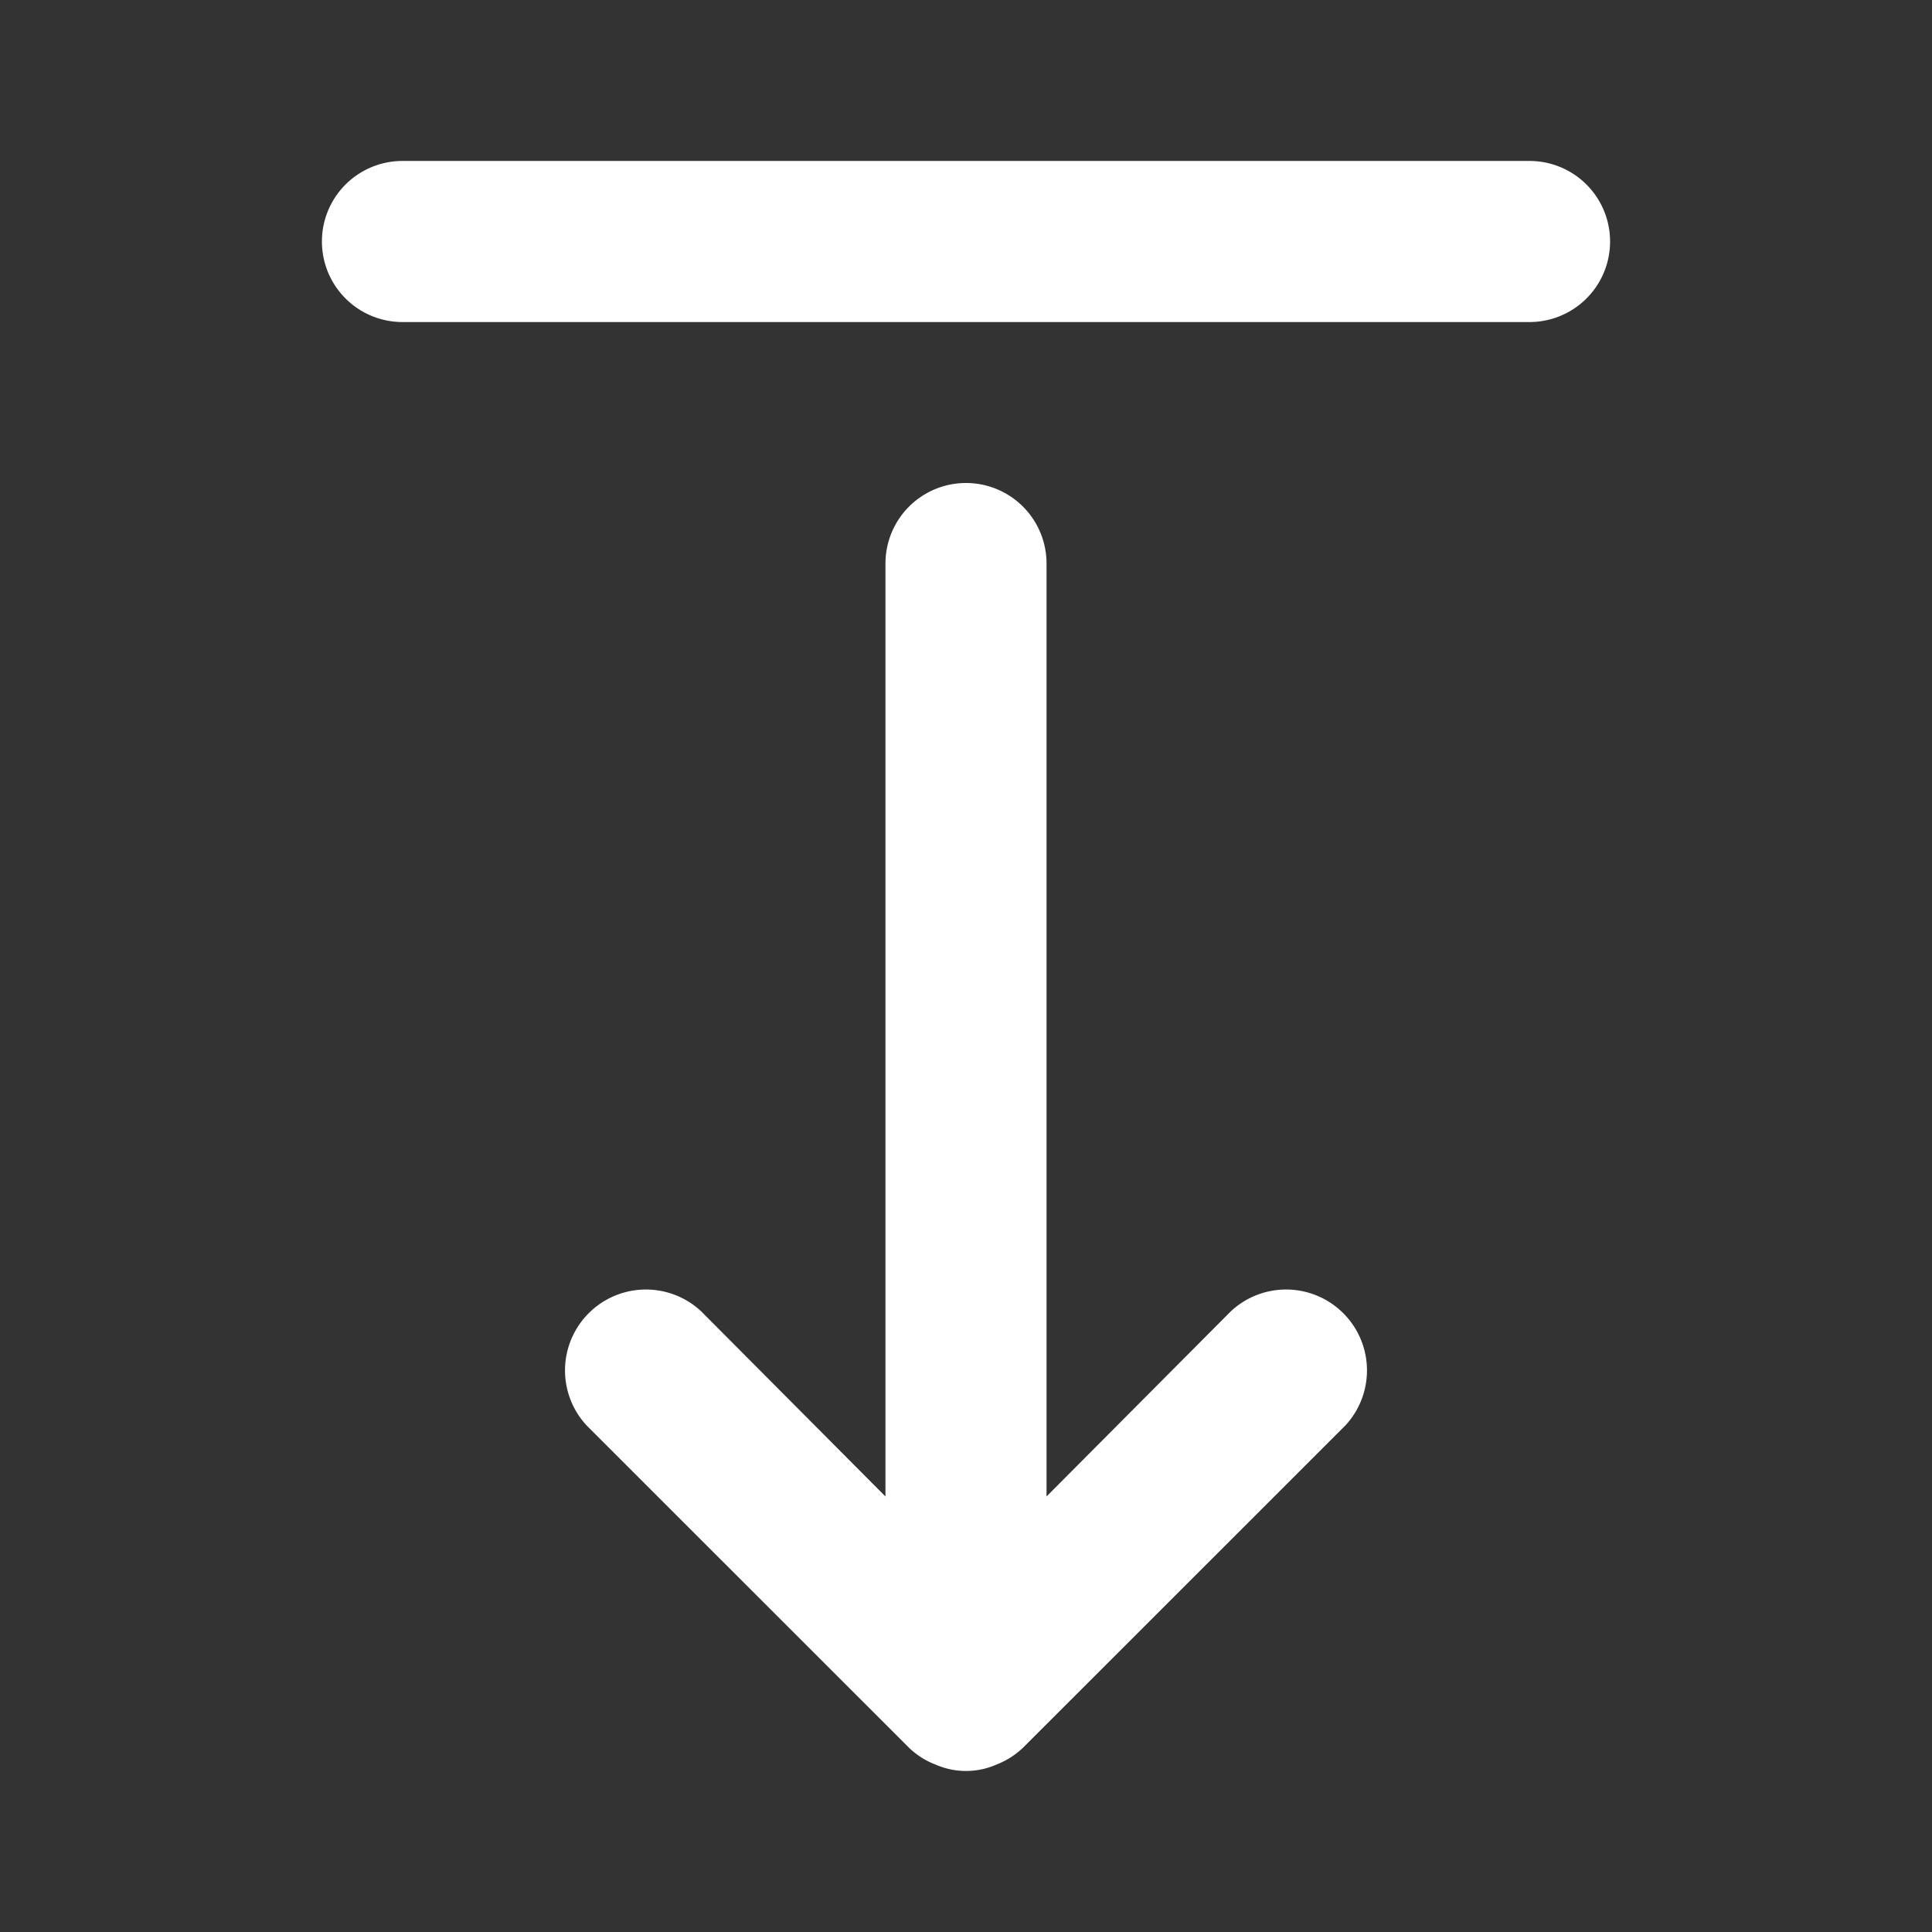 <svg width="16" height="16" fill="none" xmlns="http://www.w3.org/2000/svg"><rect width="100%" height="100%" fill="#333333" stroke="none"/><path d="M10.193 10.86l-1.526 1.533V4.667a.667.667 0 00-1.334 0v7.726L5.807 10.86a.67.67 0 00-.947.947l2.667 2.666a.645.645 0 00.22.14.626.626 0 00.506 0 .666.666 0 00.22-.14l2.667-2.666a.67.67 0 00-.947-.947zm2.474-9.527H3.333a.667.667 0 000 1.334h9.334a.667.667 0 100-1.334z" fill="#fff"/></svg>